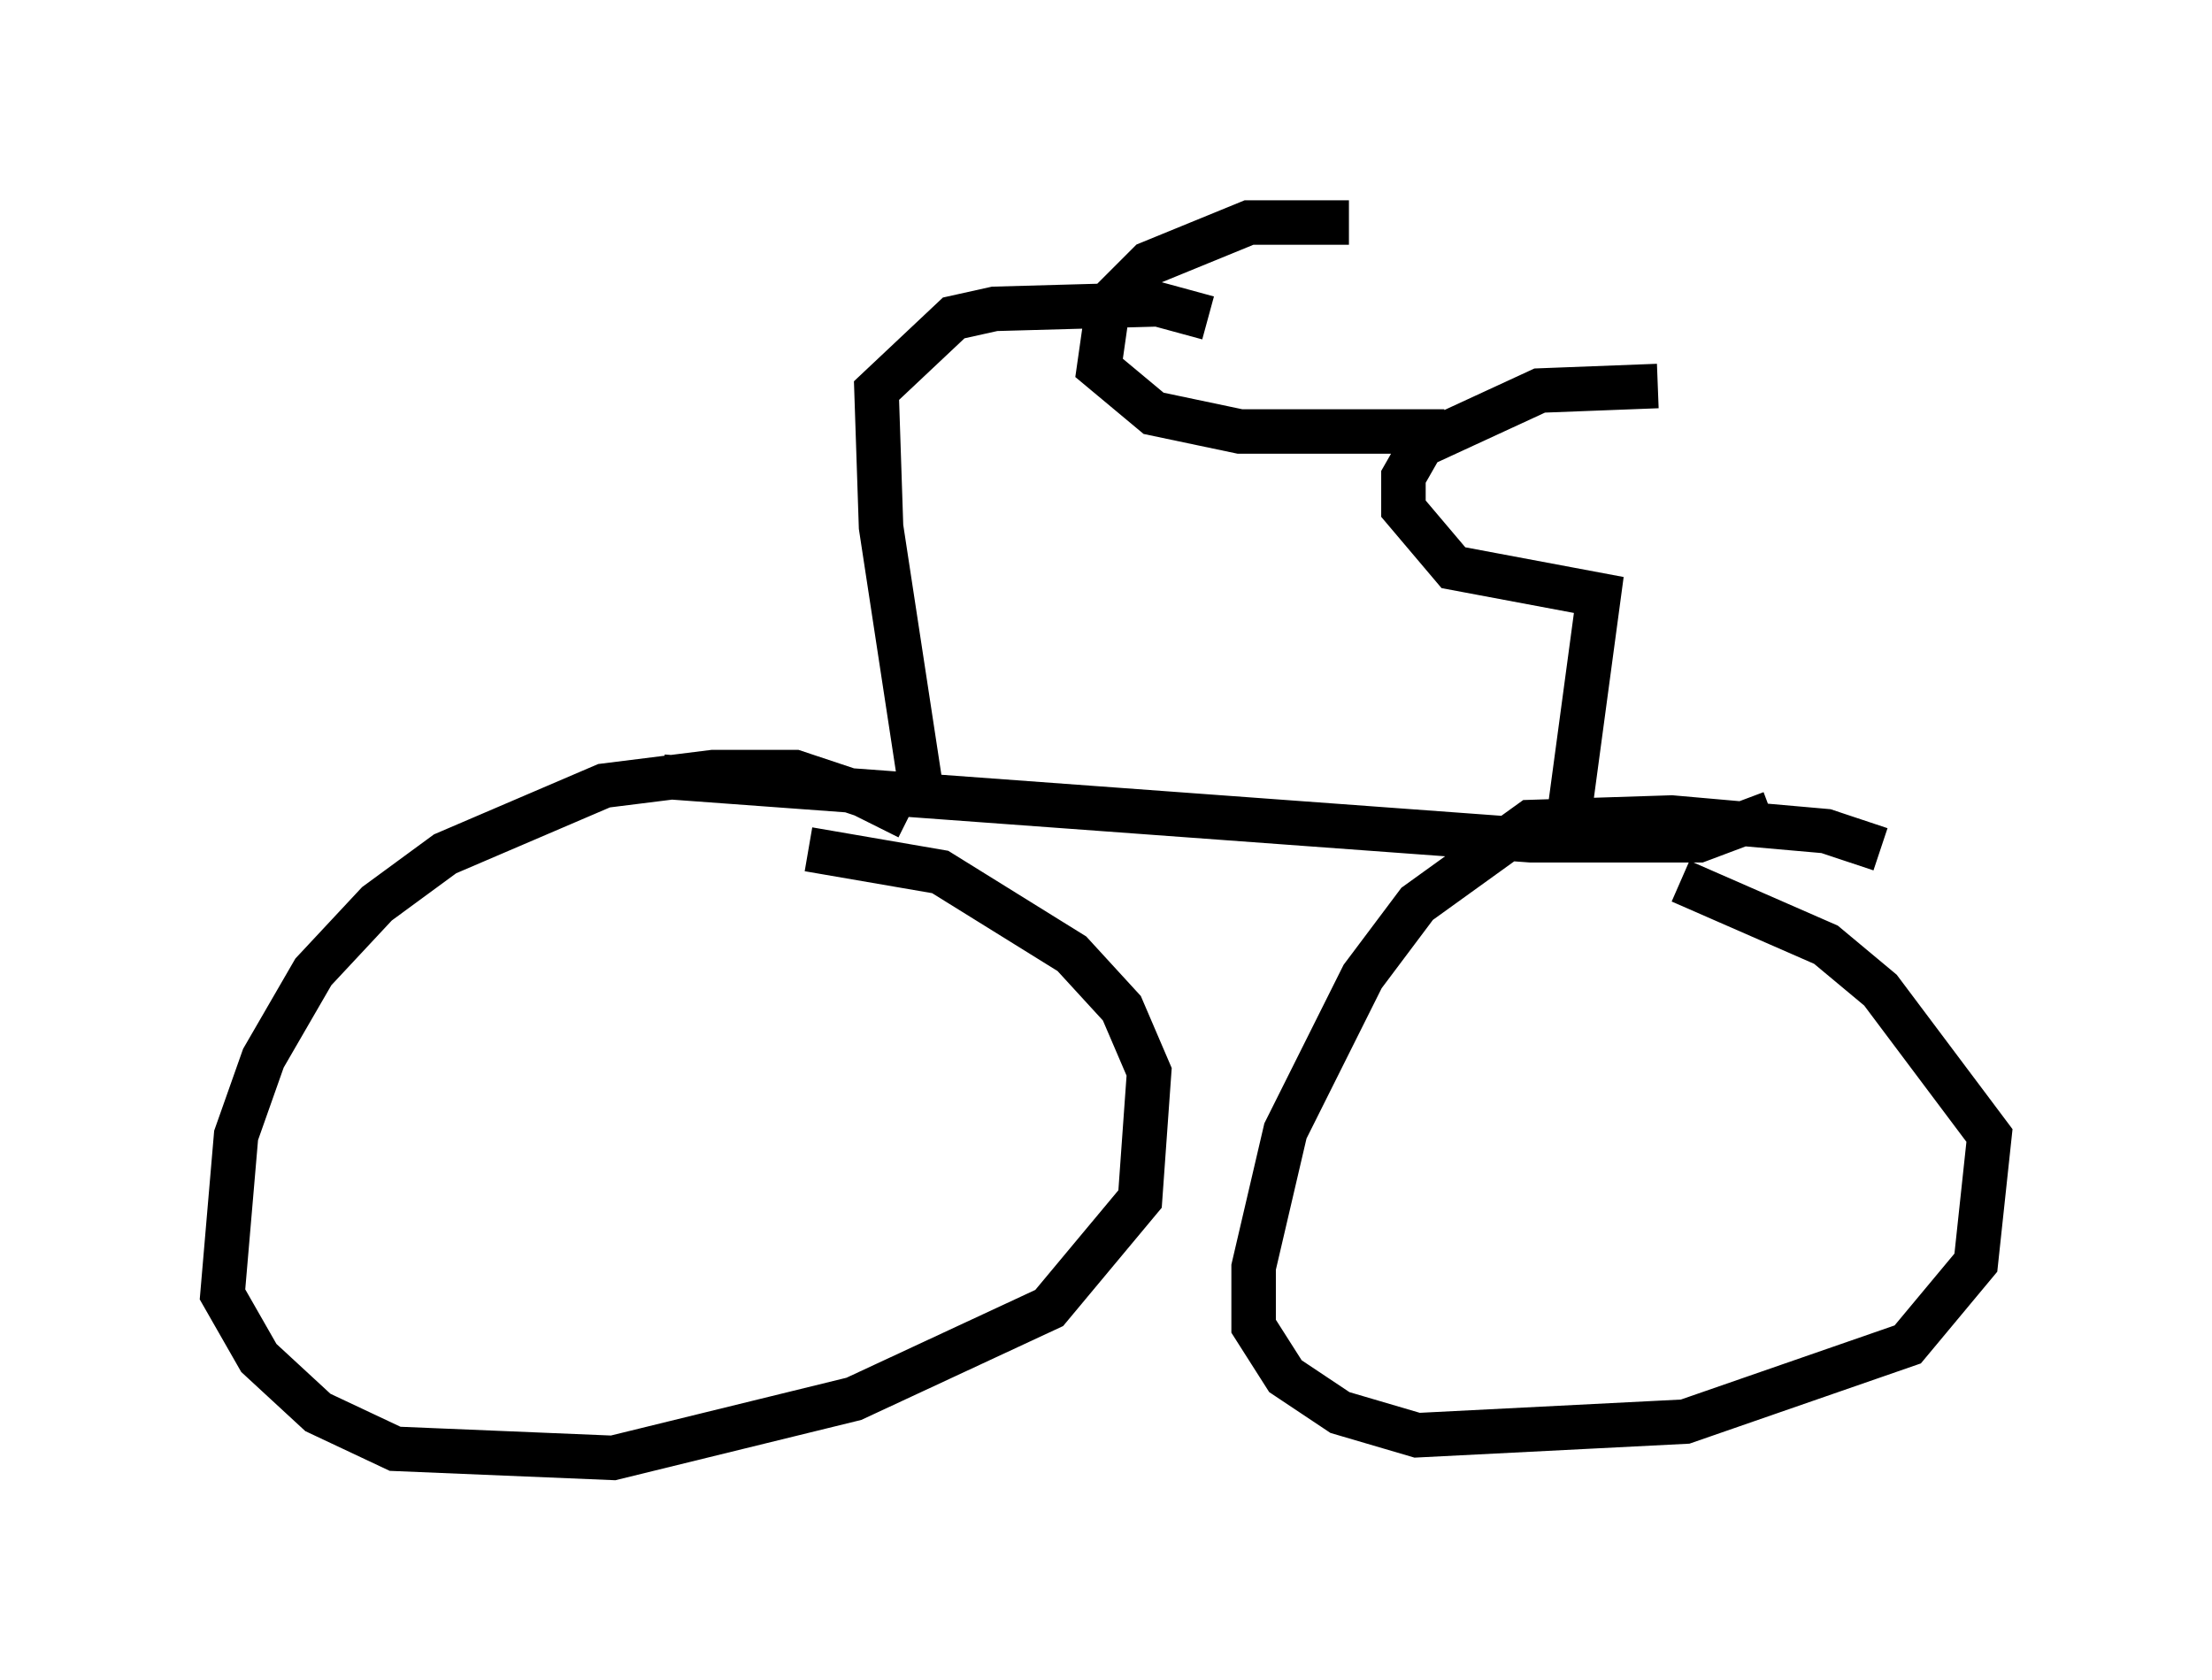 <?xml version="1.0" encoding="utf-8" ?>
<svg baseProfile="full" height="37.767" version="1.1" width="49.711" xmlns="http://www.w3.org/2000/svg" xmlns:ev="http://www.w3.org/2001/xml-events" xmlns:xlink="http://www.w3.org/1999/xlink"><defs /><rect fill="white" height="37.767" width="49.711" x="0" y="0" /><path d="M21.742, 20.109 m-1.327, -1.735 l-1.021, -0.51 -1.531, -0.51 l-1.838, 0.0 -2.45, 0.306 l-3.573, 1.531 -1.531, 1.123 l-1.429, 1.531 -1.123, 1.94 l-0.613, 1.735 -0.306, 3.573 l0.817, 1.429 1.327, 1.225 l1.735, 0.817 4.9, 0.204 l5.41, -1.327 4.39, -2.042 l2.042, -2.45 0.204, -2.858 l-0.613, -1.429 -1.123, -1.225 l-2.96, -1.838 -2.96, -0.51 m24.092, 0.0 l-1.225, -0.408 -3.471, -0.306 l-3.165, 0.102 -2.552, 1.838 l-1.225, 1.633 -1.735, 3.471 l-0.715, 3.063 0.0, 1.327 l0.715, 1.123 1.225, 0.817 l1.735, 0.51 6.023, -0.306 l5.002, -1.735 1.531, -1.838 l0.306, -2.858 -2.45, -3.267 l-1.225, -1.021 -3.267, -1.429 m-22.867, -2.348 l19.498, 1.429 3.777, 0.0 l1.633, -0.613 m-19.09, -0.408 l-0.919, -6.023 -0.102, -3.063 l1.735, -1.633 0.919, -0.204 l3.675, -0.102 1.123, 0.306 m3.165, -2.144 l-2.246, 0.0 -2.246, 0.919 l-0.919, 0.919 -0.204, 1.429 l1.225, 1.021 1.94, 0.408 l4.594, 0.0 m2.756, 8.983 l0.715, -5.308 -3.267, -0.613 l-1.123, -1.327 0.0, -0.715 l0.408, -0.715 2.654, -1.225 l2.654, -0.102 " fill="none" stroke="black" stroke-width="1" /></svg>